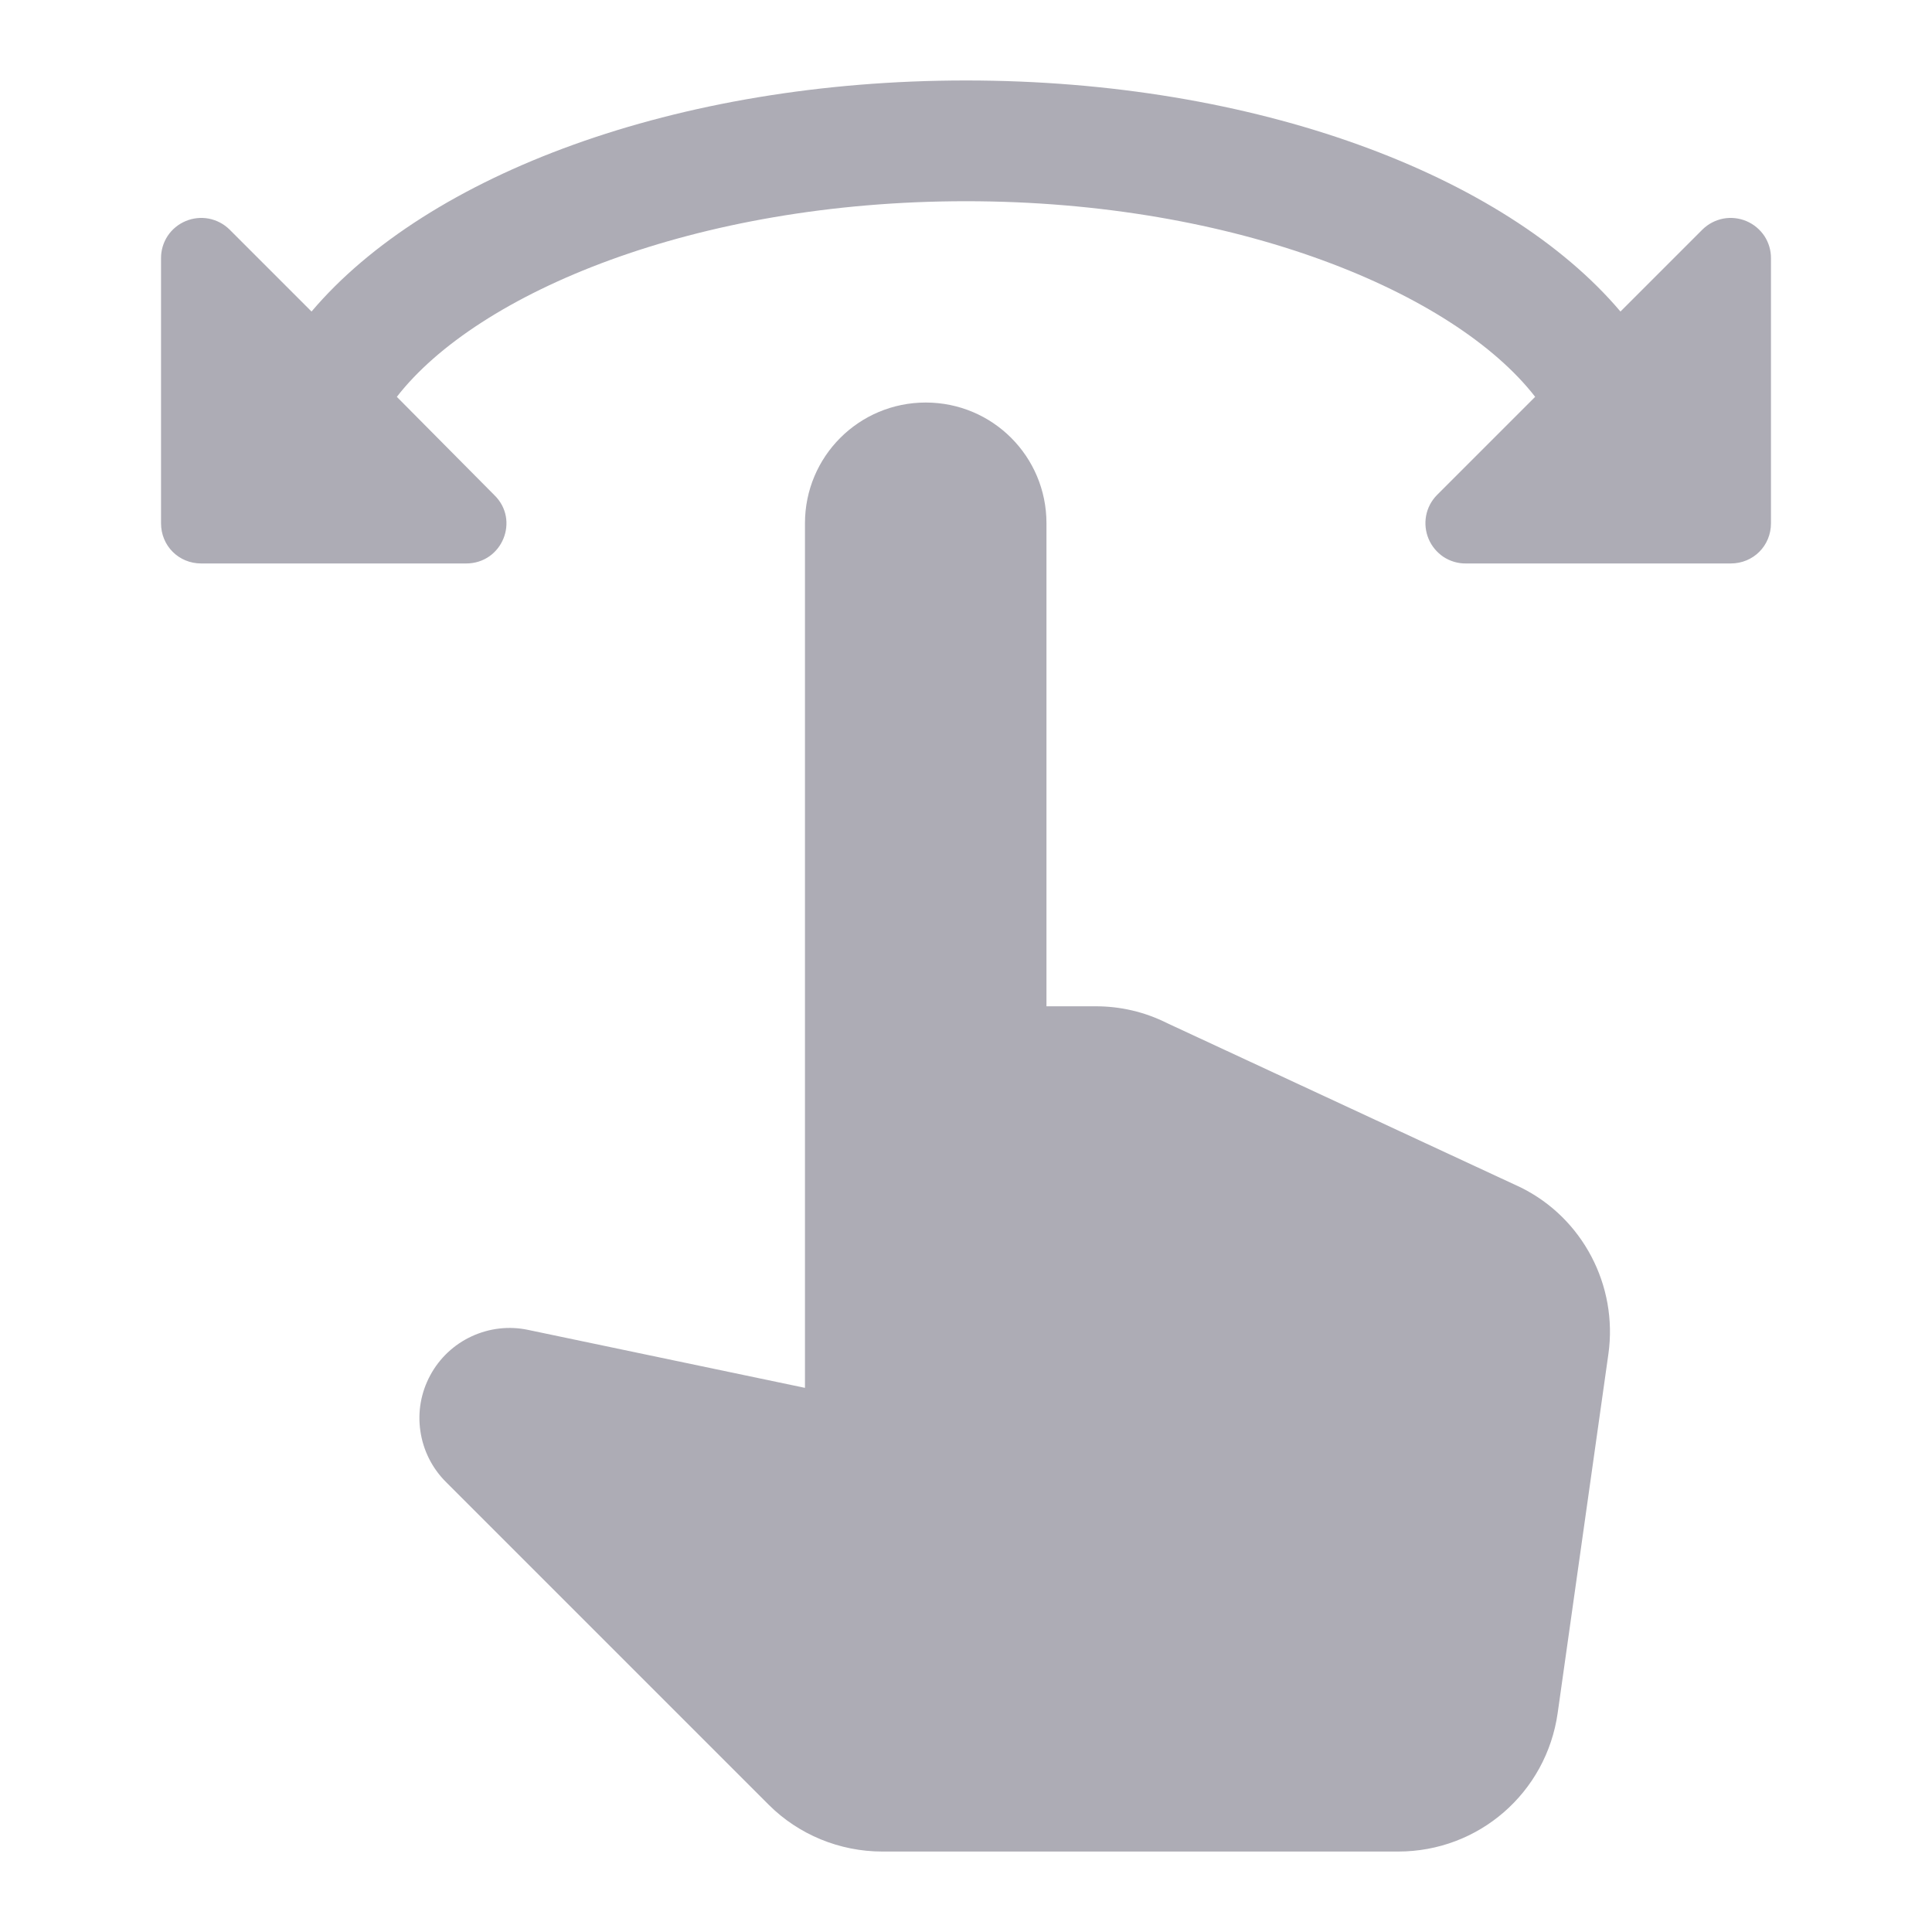 <svg width="20" height="20" viewBox="0 0 20 20" fill="none" xmlns="http://www.w3.org/2000/svg">
<path d="M17.625 2.375L16.775 3.225C15.575 1.808 13 0.833 10 0.833C7 0.833 4.425 1.808 3.225 3.225L2.375 2.375C2.316 2.317 2.242 2.279 2.161 2.263C2.08 2.248 1.996 2.257 1.921 2.289C1.845 2.321 1.78 2.375 1.735 2.443C1.69 2.512 1.666 2.593 1.667 2.675V5.417C1.667 5.65 1.85 5.833 2.083 5.833H4.825C5.2 5.833 5.383 5.383 5.117 5.125L4.108 4.108C4.942 3.033 7.192 2.083 10 2.083C12.808 2.083 15.058 3.033 15.892 4.108L14.875 5.125C14.817 5.184 14.778 5.258 14.763 5.339C14.748 5.42 14.757 5.503 14.789 5.579C14.821 5.655 14.875 5.719 14.943 5.765C15.012 5.81 15.093 5.834 15.175 5.833H17.916C18.15 5.833 18.333 5.65 18.333 5.417V2.675C18.334 2.593 18.31 2.512 18.265 2.443C18.219 2.375 18.155 2.321 18.079 2.289C18.003 2.257 17.92 2.248 17.839 2.263C17.758 2.279 17.684 2.317 17.625 2.375Z" fill="#ADACB5"/>
<path d="M12.083 10.592C11.85 10.475 11.6 10.417 11.342 10.417H10.833V5.417C10.833 4.725 10.275 4.167 9.583 4.167C8.892 4.167 8.333 4.725 8.333 5.417V14.367L5.467 13.767C5.27 13.725 5.065 13.749 4.882 13.834C4.7 13.918 4.549 14.06 4.454 14.237C4.358 14.414 4.322 14.617 4.352 14.816C4.381 15.015 4.474 15.2 4.617 15.342L7.958 18.683C8.267 18.992 8.692 19.167 9.133 19.167H14.475C15.308 19.167 16.008 18.558 16.125 17.733L16.65 14.017C16.75 13.308 16.383 12.608 15.742 12.292L12.083 10.592Z" fill="#ADACB5"/>
</svg>
